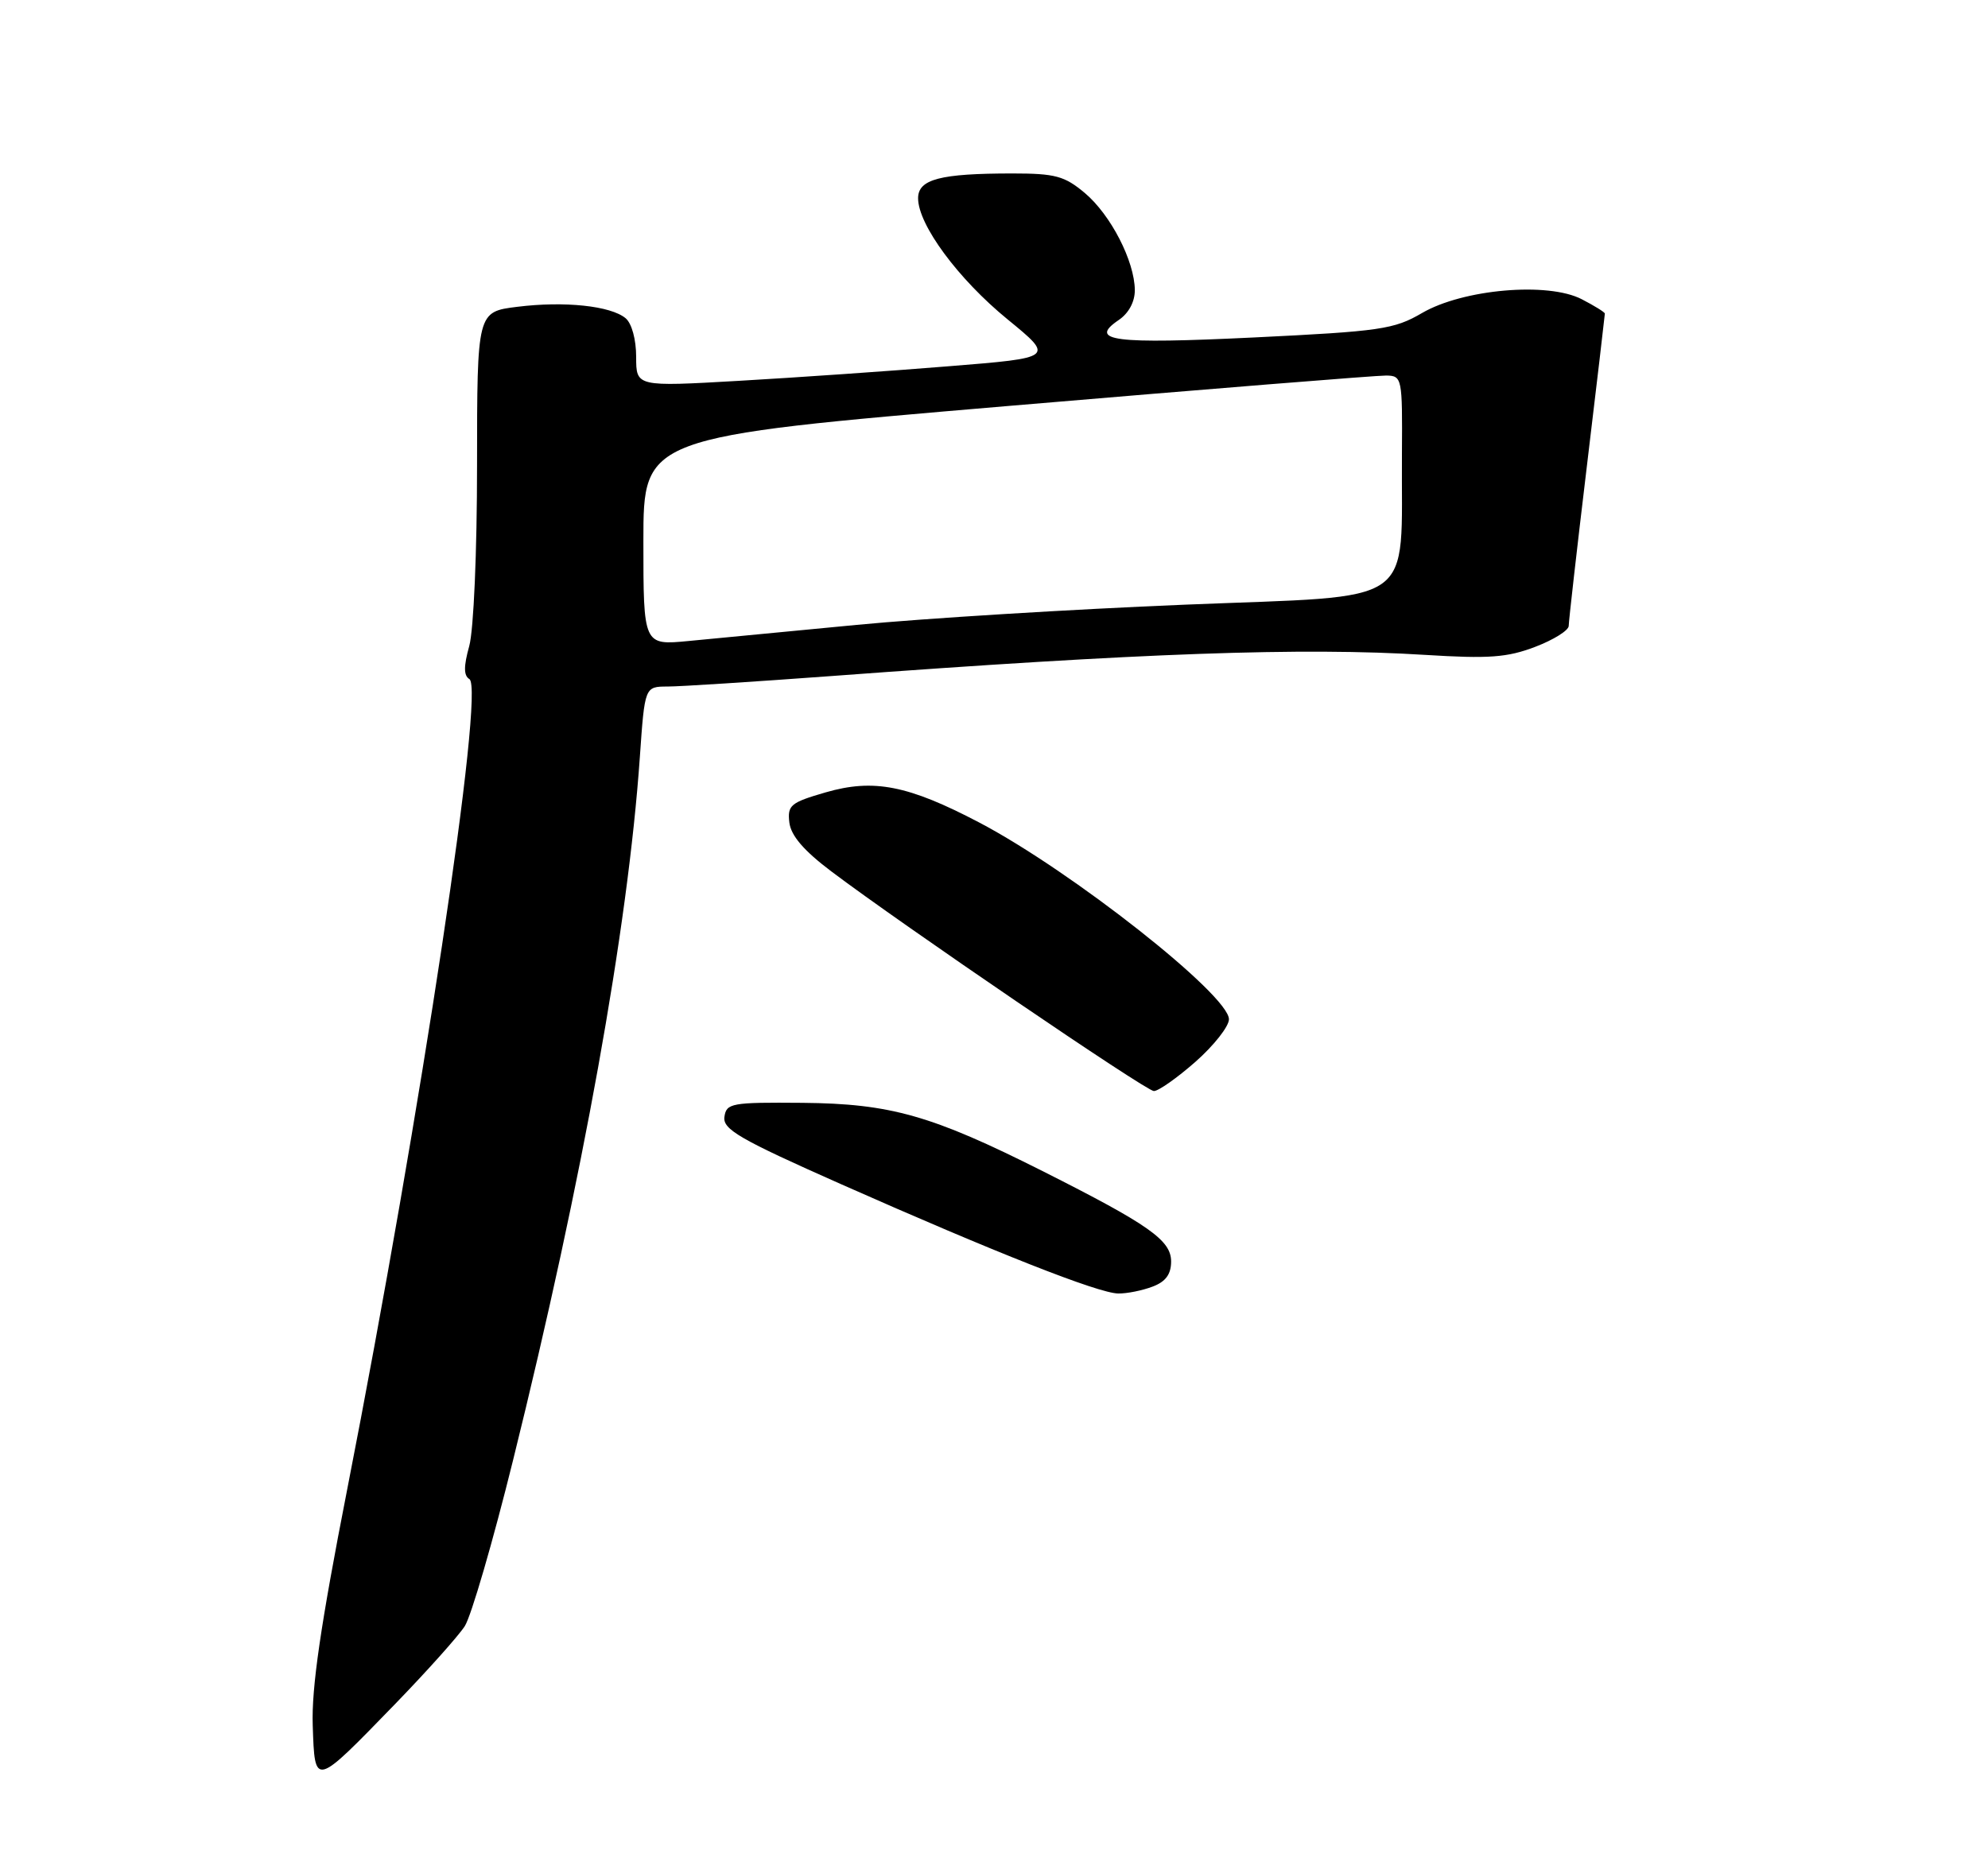 <?xml version="1.0" encoding="UTF-8" standalone="no"?>
<!DOCTYPE svg PUBLIC "-//W3C//DTD SVG 1.1//EN" "http://www.w3.org/Graphics/SVG/1.1/DTD/svg11.dtd" >
<svg xmlns="http://www.w3.org/2000/svg" xmlns:xlink="http://www.w3.org/1999/xlink" version="1.1" viewBox="0 0 275 256">
 <g >
 <path fill="currentColor"
d=" M 54.59 235.84 C 59.04 231.25 63.40 226.38 64.29 225.00 C 65.18 223.62 68.19 213.28 70.98 202.00 C 80.61 163.14 86.86 128.44 88.51 104.75 C 89.19 95.00 89.19 95.00 92.34 94.99 C 94.08 94.99 104.28 94.33 115.00 93.54 C 157.98 90.34 180.19 89.55 197.11 90.61 C 205.97 91.16 208.48 90.98 212.36 89.50 C 214.91 88.53 217.00 87.22 217.00 86.60 C 217.00 85.98 218.12 76.08 219.50 64.60 C 220.88 53.12 222.00 43.58 222.00 43.39 C 222.00 43.20 220.56 42.31 218.80 41.40 C 214.13 38.98 202.39 40.00 196.71 43.31 C 192.84 45.57 190.97 45.84 173.50 46.69 C 154.03 47.63 150.48 47.18 154.75 44.28 C 156.14 43.34 156.99 41.75 156.98 40.13 C 156.94 36.12 153.65 29.73 150.07 26.71 C 147.26 24.35 145.98 24.00 140.05 24.00 C 130.04 24.00 127.00 24.80 127.00 27.43 C 127.00 31.10 132.55 38.61 139.38 44.19 C 145.87 49.50 145.87 49.50 131.18 50.68 C 123.11 51.34 110.09 52.24 102.25 52.69 C 88.00 53.51 88.00 53.51 88.00 49.38 C 88.00 46.97 87.39 44.74 86.54 44.03 C 84.47 42.31 78.06 41.64 71.56 42.45 C 66.00 43.14 66.00 43.14 65.99 64.32 C 65.99 76.40 65.52 87.17 64.91 89.39 C 64.13 92.20 64.13 93.47 64.93 93.96 C 67.09 95.29 58.31 153.55 48.01 206.17 C 44.35 224.86 43.08 233.55 43.26 238.73 C 43.55 247.31 43.44 247.33 54.59 235.84 Z  M 159.43 178.02 C 161.25 177.34 162.00 176.31 162.00 174.54 C 162.00 171.60 158.95 169.46 144.21 162.03 C 128.89 154.32 123.19 152.70 111.00 152.59 C 101.18 152.51 100.48 152.63 100.21 154.53 C 99.96 156.26 102.31 157.62 116.33 163.84 C 137.71 173.32 151.96 178.94 154.68 178.97 C 155.89 178.99 158.02 178.56 159.43 178.02 Z  M 165.36 146.92 C 167.91 144.67 170.00 142.02 170.00 141.03 C 170.00 137.67 148.20 120.49 135.45 113.80 C 125.61 108.64 120.84 107.71 114.19 109.64 C 109.37 111.04 108.91 111.41 109.19 113.80 C 109.41 115.62 111.18 117.69 115.00 120.57 C 124.86 128.01 158.47 150.91 159.61 150.96 C 160.22 150.98 162.81 149.16 165.36 146.92 Z  M 89.00 74.88 C 89.00 60.46 89.00 60.46 139.25 56.19 C 166.89 53.84 190.51 51.94 191.75 51.96 C 193.95 52.00 194.00 52.26 193.93 62.75 C 193.78 84.29 196.58 82.33 164.00 83.66 C 148.32 84.30 127.85 85.56 118.50 86.46 C 109.15 87.36 98.69 88.37 95.25 88.69 C 89.00 89.29 89.00 89.29 89.00 74.88 Z "/>
</g>
</svg>